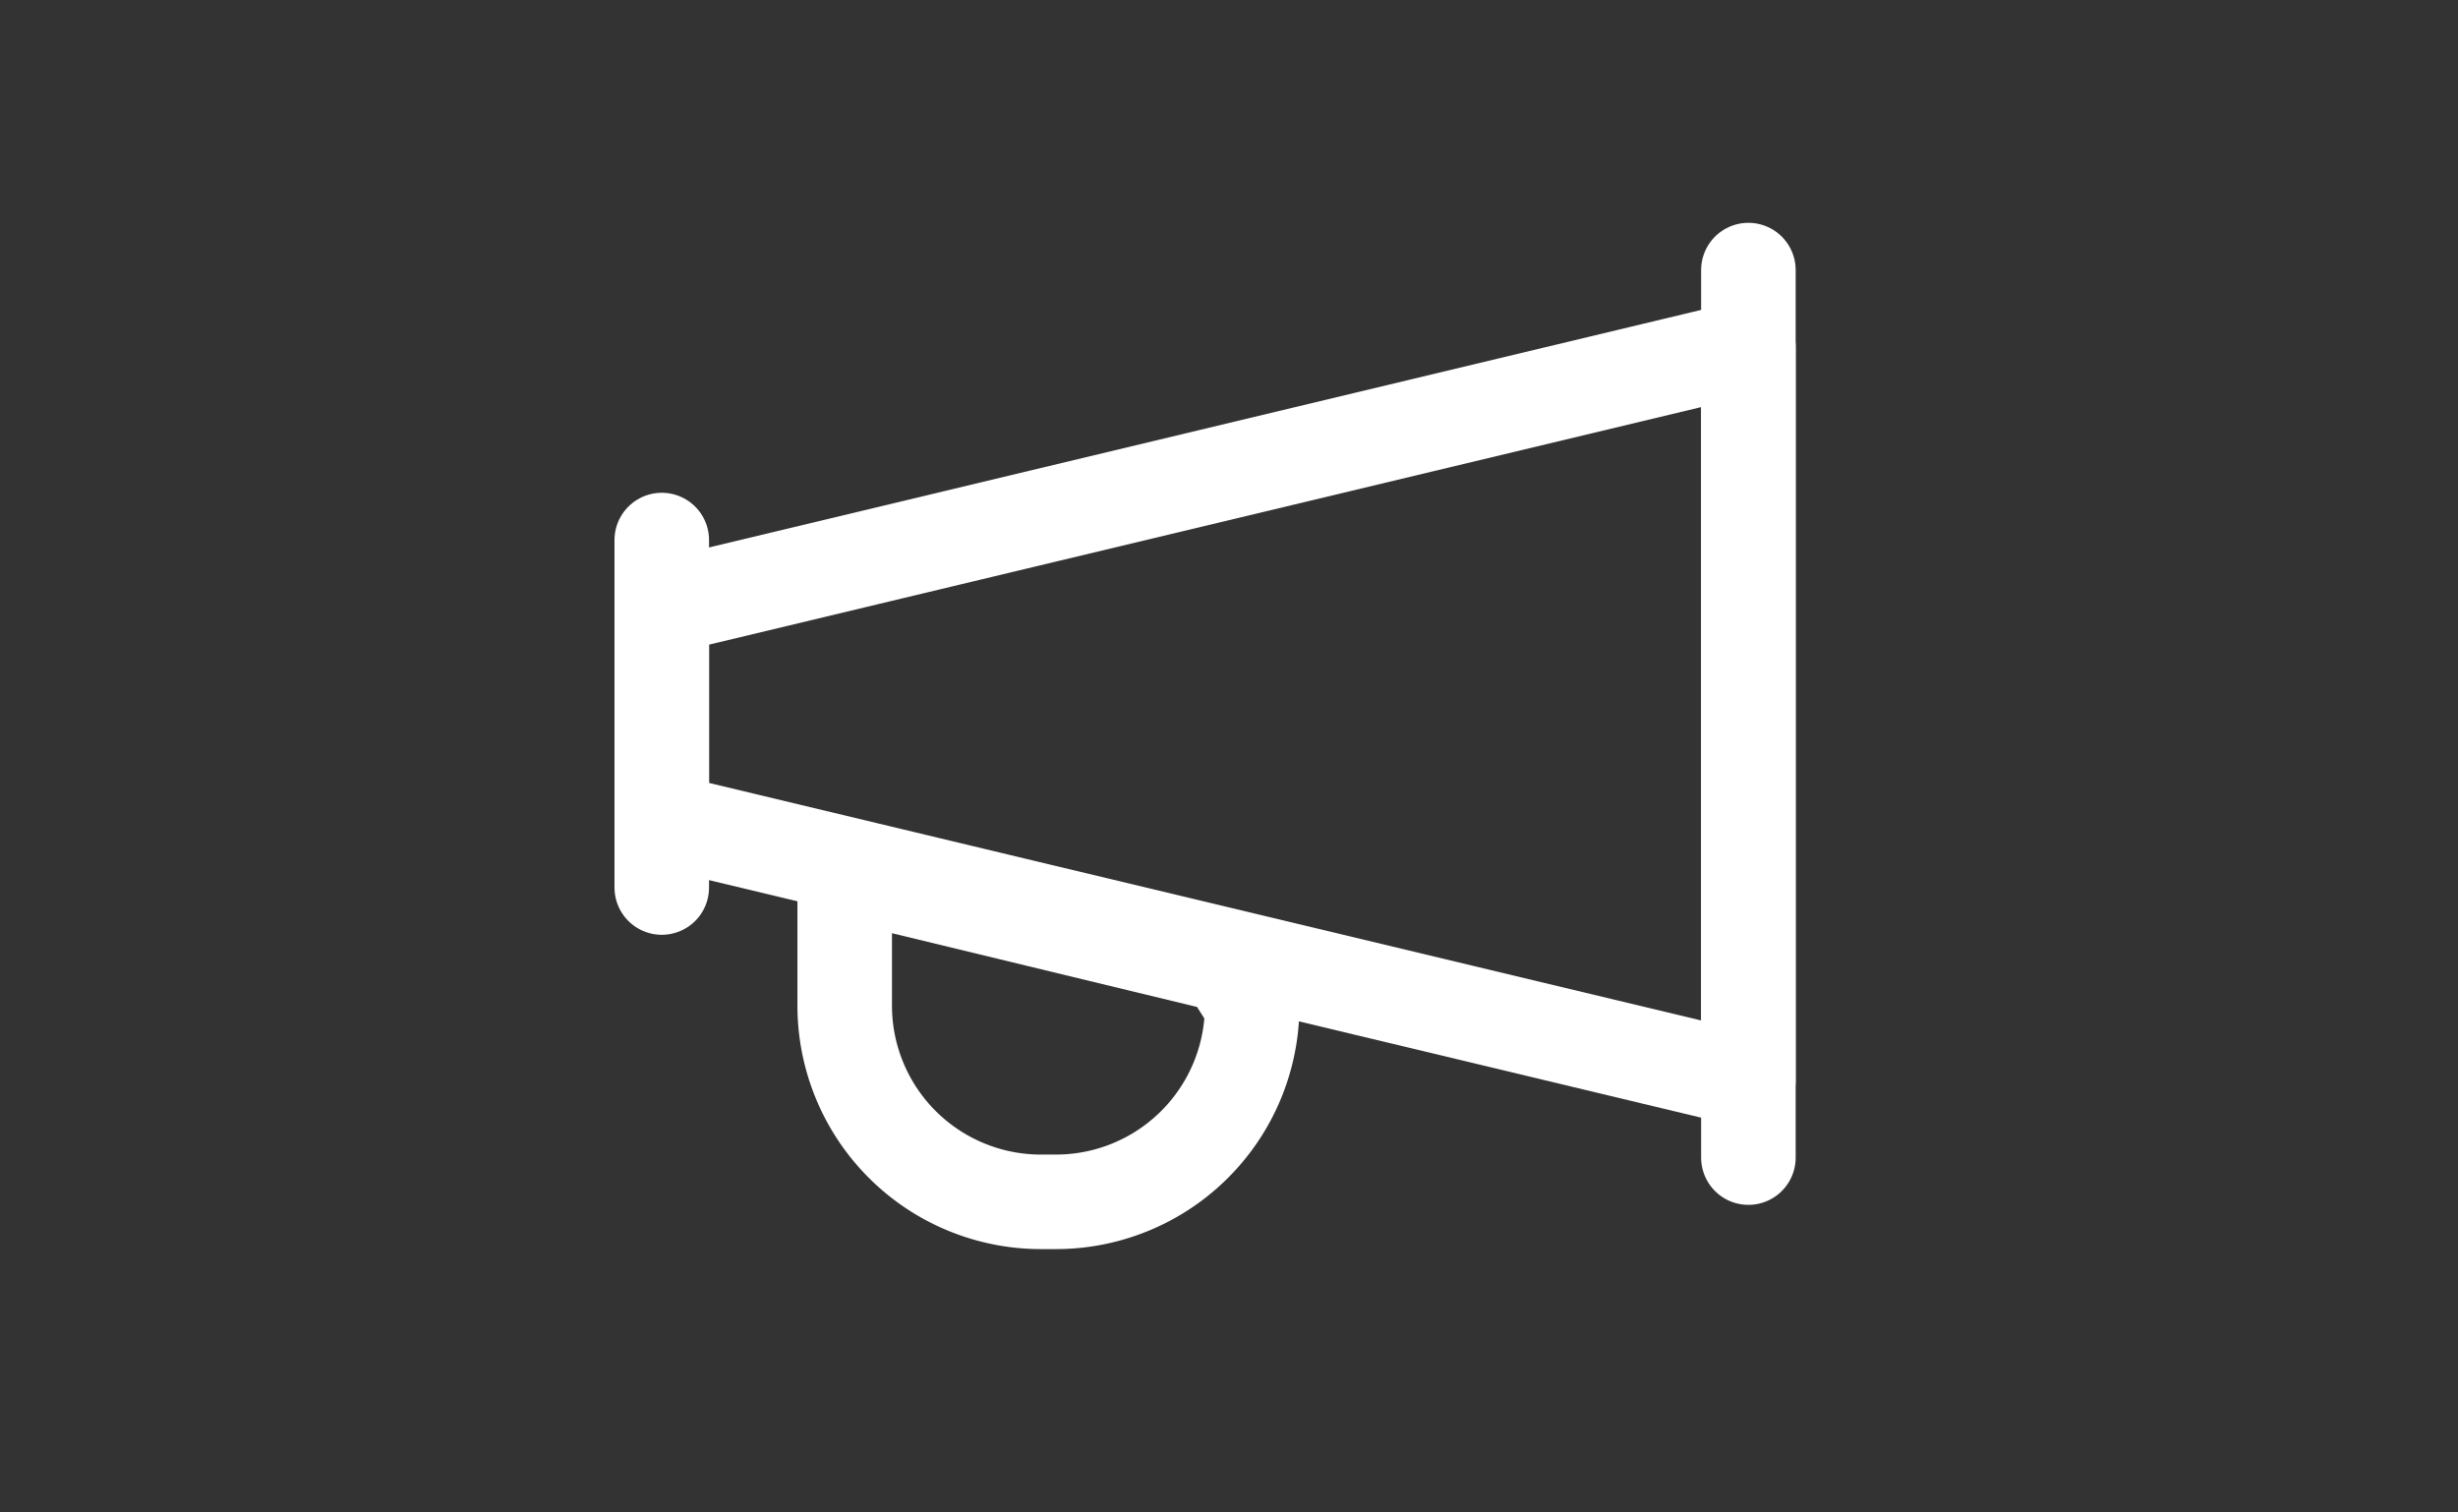 <svg xmlns="http://www.w3.org/2000/svg" id="prefix__audio_s" width="26" height="16" viewBox="0 0 26 16">
    <rect x="0" y="0" width="26" height="16" fill="#333333" stroke="none"/>
    <defs>
        <style>
            .prefix__cls-4{stroke:#fff;stroke-linecap:round;stroke-linejoin:round;fill:#fff}
        </style>
    </defs>
    <path id="prefix__사각형_829" d="M0 0H26V16H0z" data-name="사각형 829" style="fill:none"/>
    <g id="prefix__그룹_10479" data-name="그룹 10479" transform="translate(7 2.857)">
        <path id="prefix__패스_4288" d="M4.041 1.266L0 .289v1.4a2.076 2.076 0 0 0 2.076 2.077h.157A2.076 2.076 0 0 0 4.31 1.69z" data-name="패스 4288" transform="translate(1.935 6.091)" style="stroke:#fff;stroke-linecap:round;fill:none"/>
        <path id="prefix__패스_4287" d="M156.85 167.44l11.494 2.752v-7.756l-11.494 2.752z" data-name="패스 4287" transform="translate(-156.85 -161.62)" style="stroke-linejoin:round;stroke:#fff;stroke-linecap:round;fill:none"/>
        <path id="prefix__선_128" d="M0 0L0 9.389" class="prefix__cls-4" data-name="선 128" transform="translate(11.494)"/>
        <path id="prefix__선_129" d="M0 0L0 3.676" class="prefix__cls-4" data-name="선 129" transform="translate(0 2.856)"/>
    </g>
</svg>
